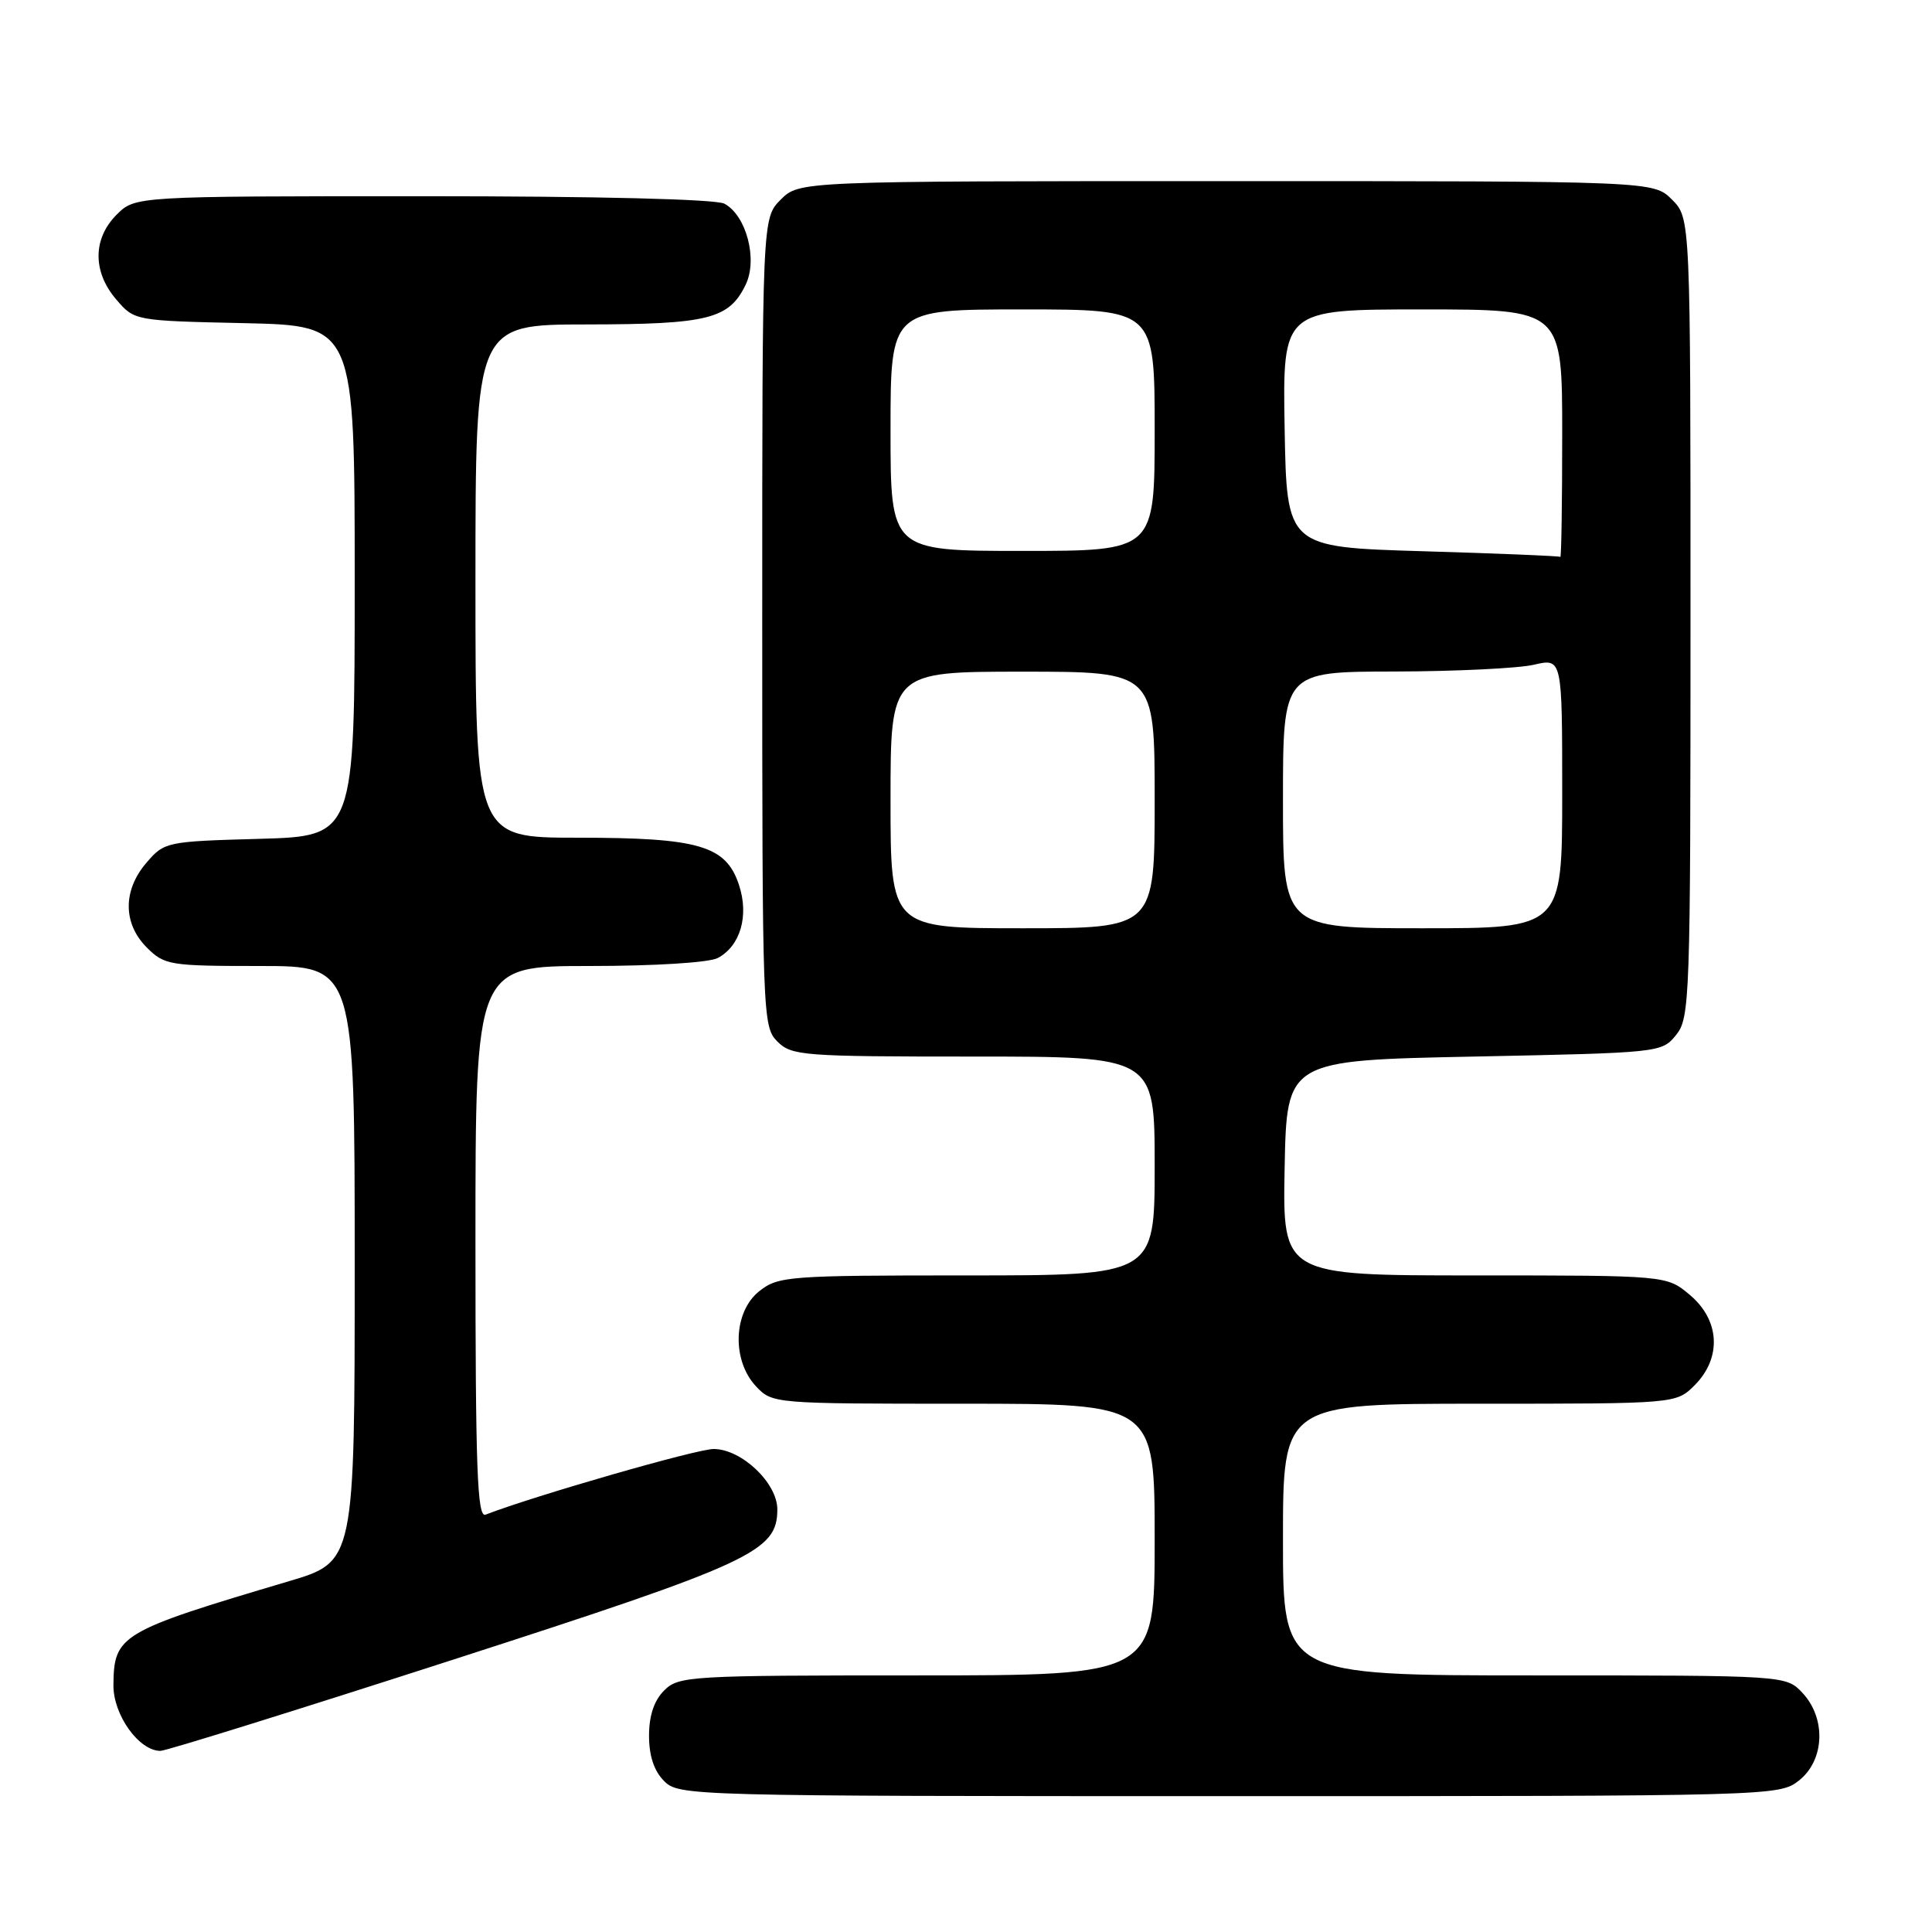 <?xml version="1.0" encoding="UTF-8" standalone="no"?>
<!DOCTYPE svg PUBLIC "-//W3C//DTD SVG 1.1//EN" "http://www.w3.org/Graphics/SVG/1.1/DTD/svg11.dtd" >
<svg xmlns="http://www.w3.org/2000/svg" xmlns:xlink="http://www.w3.org/1999/xlink" version="1.1" viewBox="0 0 256 256">
 <g >
 <path fill="currentColor"
d=" M 238.37 235.93 C 241.78 233.24 242.00 227.69 238.83 224.31 C 236.65 222.00 236.65 222.00 203.33 222.00 C 170.00 222.00 170.00 222.00 170.00 204.00 C 170.00 186.00 170.00 186.00 196.05 186.00 C 222.09 186.00 222.09 186.00 224.55 183.55 C 228.16 179.93 227.90 174.93 223.92 171.59 C 220.85 169.00 220.85 169.00 195.40 169.00 C 169.95 169.00 169.95 169.00 170.22 154.75 C 170.50 140.50 170.50 140.50 195.34 140.00 C 219.96 139.50 220.20 139.48 222.09 137.14 C 223.92 134.88 224.00 132.46 224.00 81.84 C 224.00 28.91 224.00 28.91 221.55 26.45 C 219.09 24.00 219.09 24.00 162.50 24.00 C 105.91 24.00 105.91 24.00 103.45 26.45 C 101.00 28.91 101.00 28.91 101.00 82.45 C 101.00 134.67 101.05 136.05 103.00 138.00 C 104.89 139.89 106.33 140.00 129.00 140.00 C 153.00 140.00 153.00 140.00 153.00 154.50 C 153.00 169.00 153.00 169.00 128.13 169.00 C 104.49 169.00 103.14 169.10 100.63 171.07 C 97.16 173.80 96.93 180.23 100.17 183.69 C 102.34 185.99 102.49 186.00 127.67 186.00 C 153.00 186.00 153.00 186.00 153.00 204.00 C 153.00 222.00 153.00 222.00 121.50 222.00 C 91.33 222.00 89.92 222.08 88.00 224.00 C 86.67 225.33 86.00 227.33 86.00 230.00 C 86.00 232.67 86.67 234.67 88.00 236.00 C 89.96 237.96 91.33 238.00 162.87 238.00 C 235.07 238.00 235.75 237.98 238.37 235.93 Z  M 60.05 219.91 C 99.73 207.10 103.00 205.58 103.00 200.00 C 103.00 196.50 98.25 192.00 94.56 192.00 C 92.33 192.00 71.02 198.13 64.33 200.70 C 63.24 201.12 63.00 194.69 63.00 164.61 C 63.00 128.00 63.00 128.00 78.07 128.00 C 86.77 128.00 93.97 127.55 95.11 126.94 C 98.11 125.34 99.27 121.34 97.92 117.26 C 96.20 112.04 92.63 111.00 76.53 111.00 C 63.00 111.00 63.00 111.00 63.00 77.00 C 63.00 43.00 63.00 43.00 77.75 42.99 C 93.86 42.97 96.62 42.28 98.82 37.69 C 100.42 34.34 98.89 28.55 95.99 26.99 C 94.85 26.39 79.32 26.00 56.02 26.00 C 17.91 26.00 17.91 26.00 15.45 28.45 C 12.28 31.63 12.26 36.03 15.41 39.69 C 17.82 42.50 17.83 42.50 32.41 42.82 C 47.00 43.15 47.00 43.15 47.00 76.97 C 47.00 110.79 47.00 110.79 34.41 111.15 C 22.05 111.49 21.78 111.55 19.41 114.31 C 16.26 117.97 16.28 122.37 19.45 125.55 C 21.80 127.89 22.47 128.00 34.45 128.00 C 47.00 128.00 47.00 128.00 47.00 167.47 C 47.00 206.94 47.00 206.94 38.25 209.53 C 15.88 216.17 15.09 216.64 15.03 223.30 C 15.00 227.23 18.41 232.00 21.26 232.00 C 22.00 232.00 39.46 226.56 60.05 219.91 Z  M 118.00 106.00 C 118.00 89.00 118.00 89.00 135.50 89.00 C 153.00 89.00 153.00 89.00 153.00 106.00 C 153.00 123.00 153.00 123.00 135.50 123.00 C 118.00 123.00 118.00 123.00 118.00 106.00 Z  M 170.00 106.00 C 170.00 89.00 170.00 89.00 184.75 88.98 C 192.86 88.96 201.19 88.56 203.25 88.08 C 207.00 87.21 207.00 87.21 207.00 105.11 C 207.00 123.00 207.00 123.00 188.50 123.00 C 170.00 123.00 170.00 123.00 170.00 106.00 Z  M 188.50 73.04 C 170.50 72.50 170.50 72.50 170.22 56.75 C 169.95 41.00 169.95 41.00 188.47 41.00 C 207.00 41.00 207.00 41.00 207.00 57.50 C 207.00 66.58 206.89 73.90 206.75 73.79 C 206.61 73.67 198.40 73.33 188.50 73.04 Z  M 118.00 57.00 C 118.00 41.00 118.00 41.00 135.50 41.00 C 153.00 41.00 153.00 41.00 153.00 57.00 C 153.00 73.00 153.00 73.00 135.50 73.00 C 118.00 73.00 118.00 73.00 118.00 57.00 Z "/>
</g>
</svg>